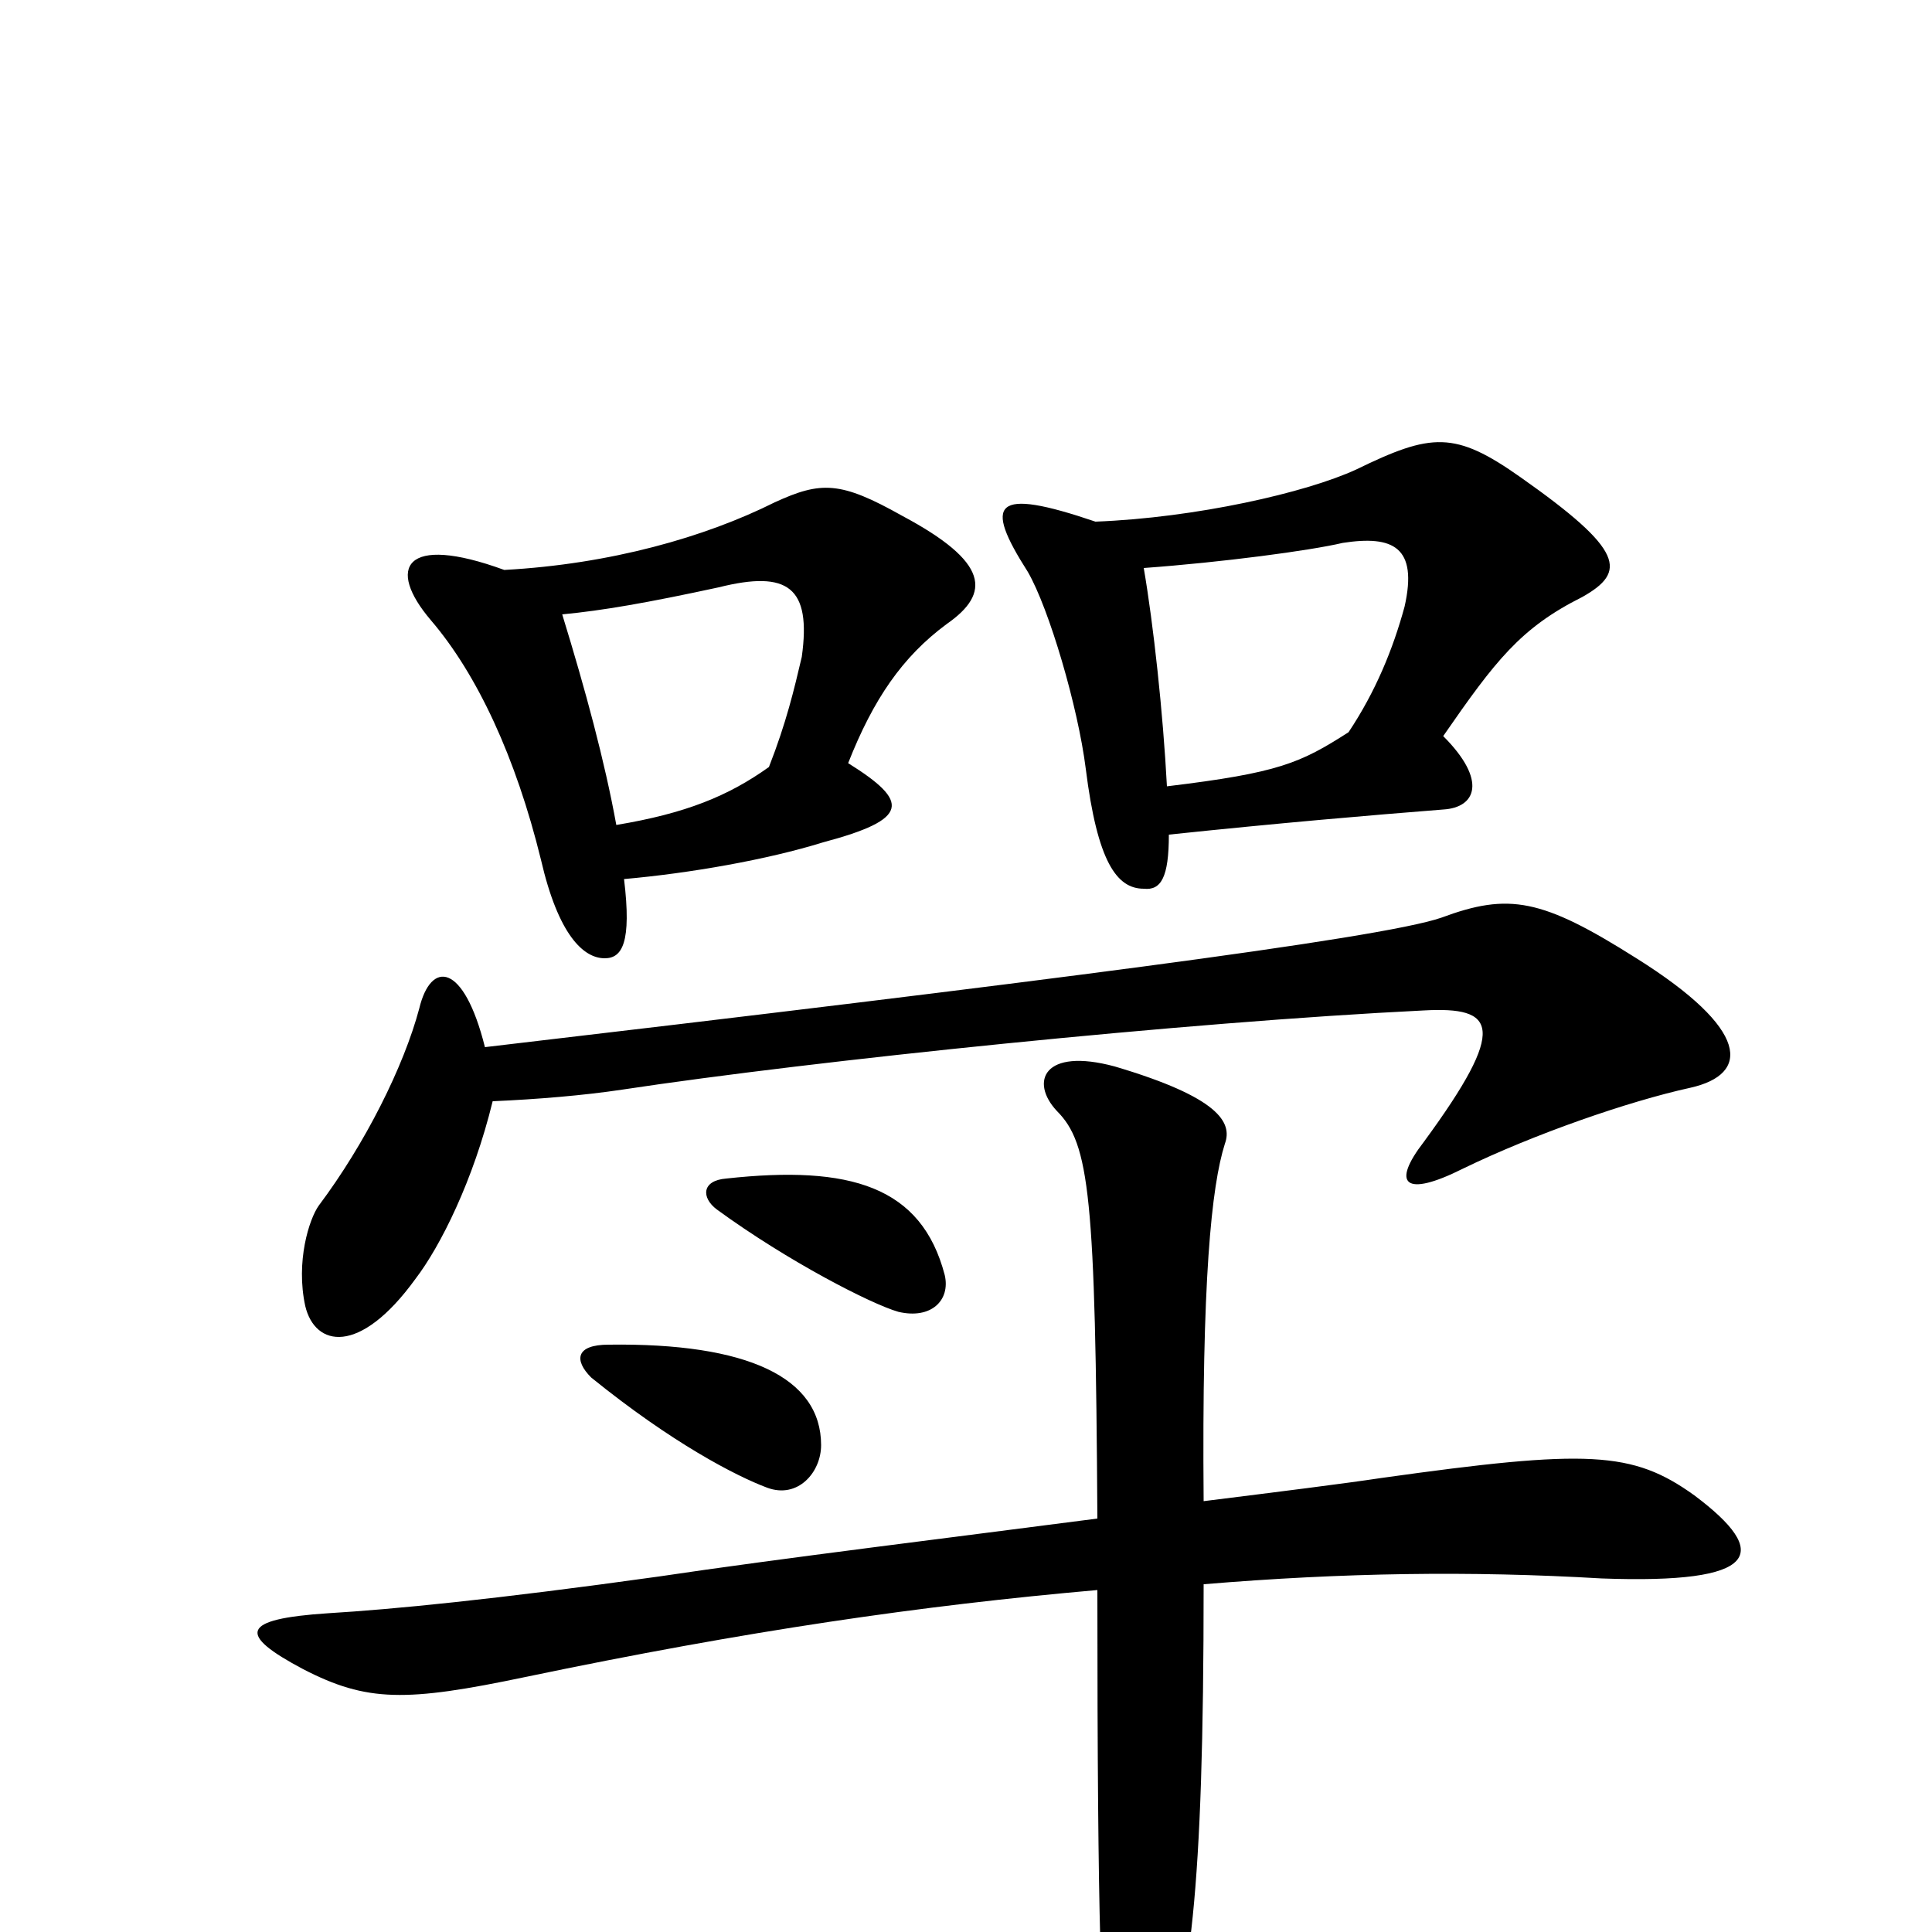 <svg xmlns="http://www.w3.org/2000/svg" viewBox="0 -1000 1000 1000">
	<path fill="#000000" d="M306 -287C348 -253 381 -236 397 -230C413 -224 425 -238 425 -252C425 -287 387 -305 315 -304C298 -304 297 -296 306 -287ZM568 -214C499 -205 401 -193 341 -184C255 -172 203 -167 170 -165C124 -162 123 -154 157 -136C190 -119 210 -119 272 -132C387 -156 477 -169 568 -177C568 2 570 43 574 76C577 97 592 98 599 78C616 30 623 -18 623 -180C695 -186 761 -187 829 -183C911 -180 917 -196 877 -226C845 -249 822 -250 715 -235C695 -232 663 -228 623 -223C622 -337 627 -386 634 -408C638 -419 631 -432 577 -448C540 -458 533 -440 547 -425C564 -408 567 -381 568 -214ZM371 -374C408 -347 451 -325 465 -321C482 -317 492 -327 489 -340C477 -386 440 -397 376 -390C363 -389 363 -380 371 -374ZM255 -430C278 -431 302 -433 322 -436C421 -451 614 -471 737 -477C774 -479 781 -469 737 -409C720 -387 727 -380 757 -395C794 -413 843 -430 875 -437C906 -444 906 -467 847 -504C798 -535 781 -538 746 -525C714 -514 532 -491 251 -458C240 -502 223 -503 217 -478C209 -448 189 -408 165 -376C160 -369 153 -347 158 -324C163 -303 186 -298 215 -338C228 -355 245 -389 255 -430ZM319 -573C313 -606 303 -643 291 -682C312 -684 335 -688 372 -696C408 -705 420 -696 415 -660C411 -643 407 -626 398 -603C377 -588 355 -579 319 -573ZM261 -705C209 -724 200 -706 223 -679C247 -651 267 -608 280 -555C289 -516 302 -504 313 -504C322 -504 327 -512 323 -545C357 -548 397 -555 426 -564C471 -576 471 -585 439 -605C452 -638 467 -660 490 -677C513 -693 512 -709 467 -733C435 -751 425 -751 401 -740C365 -722 316 -708 261 -705ZM604 -593C602 -631 597 -677 592 -706C633 -709 678 -715 695 -719C721 -723 734 -717 727 -686C721 -664 712 -642 698 -621C673 -605 662 -600 604 -593ZM567 -730C514 -748 509 -740 532 -704C543 -685 558 -634 562 -602C568 -554 578 -540 592 -540C601 -539 605 -546 605 -568C662 -574 709 -578 747 -581C764 -582 770 -596 747 -619C774 -658 787 -675 819 -691C842 -704 841 -715 787 -753C753 -777 741 -776 702 -757C676 -745 619 -732 567 -730Z"/>
</svg>